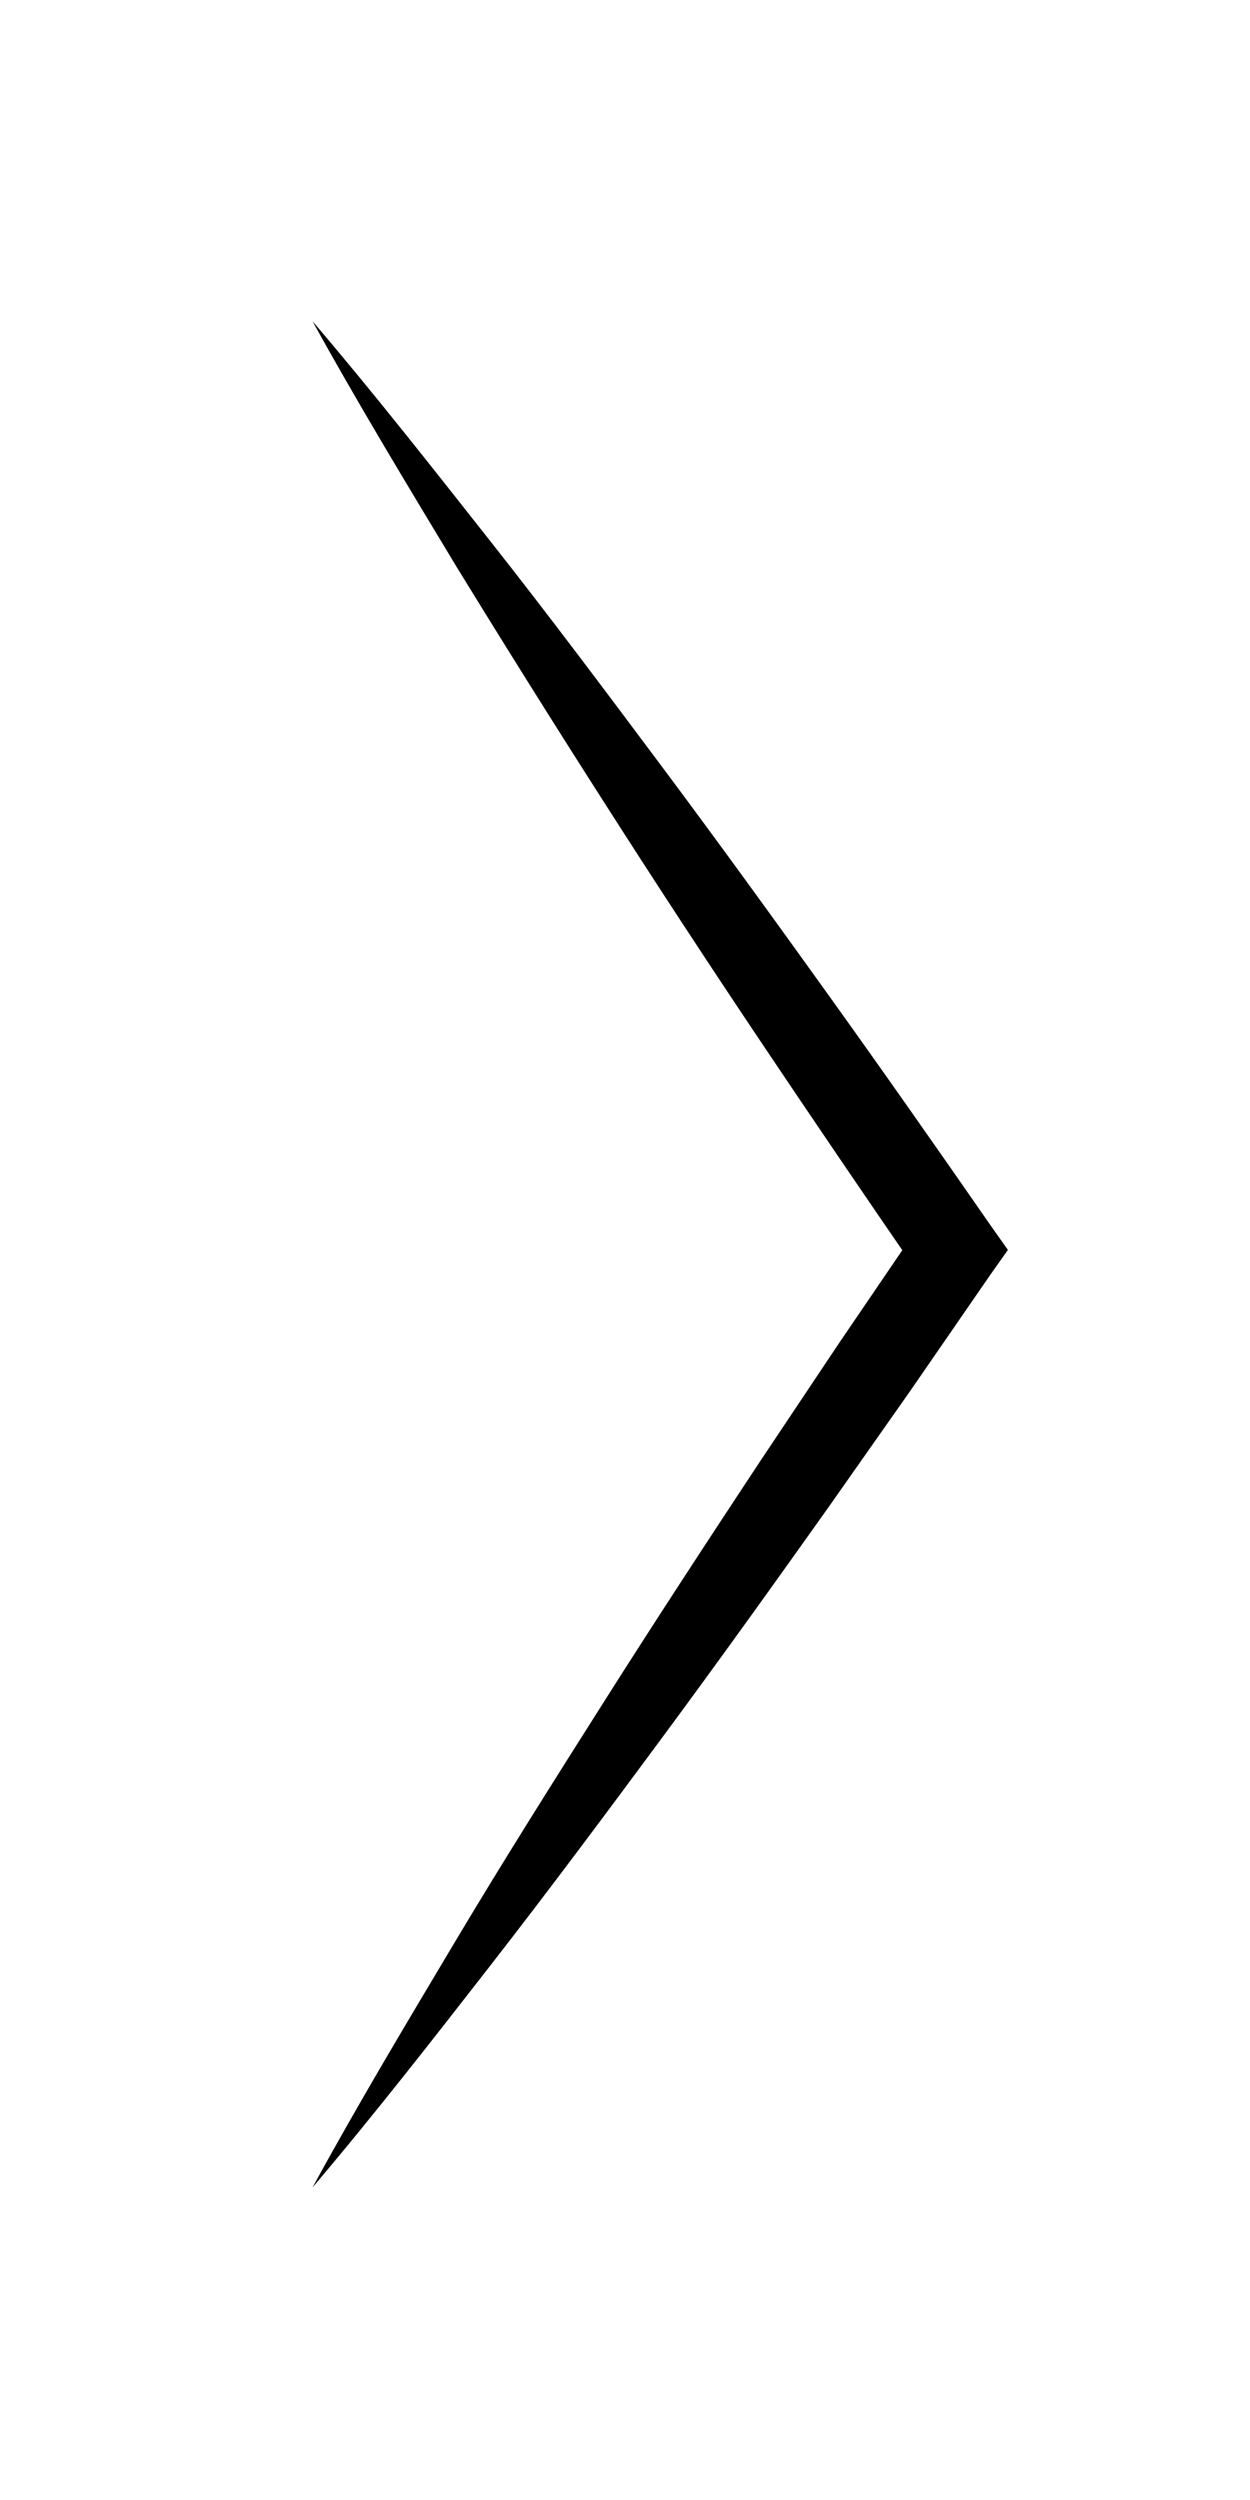 <svg id="Layer_2" data-name="Layer 2" xmlns="http://www.w3.org/2000/svg" viewBox="0 0 144 288"><title>arrow-right</title><path d="M36,37c7.07,8.29,13.78,16.84,20.5,25.36S69.73,79.58,76.22,88.27s12.85,17.48,19.17,26.29,12.54,17.69,18.72,26.6l2,2.83-2,2.83-9.29,13.47-9.41,13.39c-6.32,8.9-12.68,17.77-19.17,26.55s-13,17.52-19.72,26.16S43.09,243.63,36,252c5.25-9.63,10.87-19,16.47-28.39S63.9,205,69.75,195.77s11.82-18.35,17.83-27.45l9.09-13.61,9.21-13.53v5.66q-9.23-13.4-18.28-26.9T69.78,92.72Q61,79,52.5,65.14C46.89,55.83,41.26,46.54,36,37Z"/></svg>